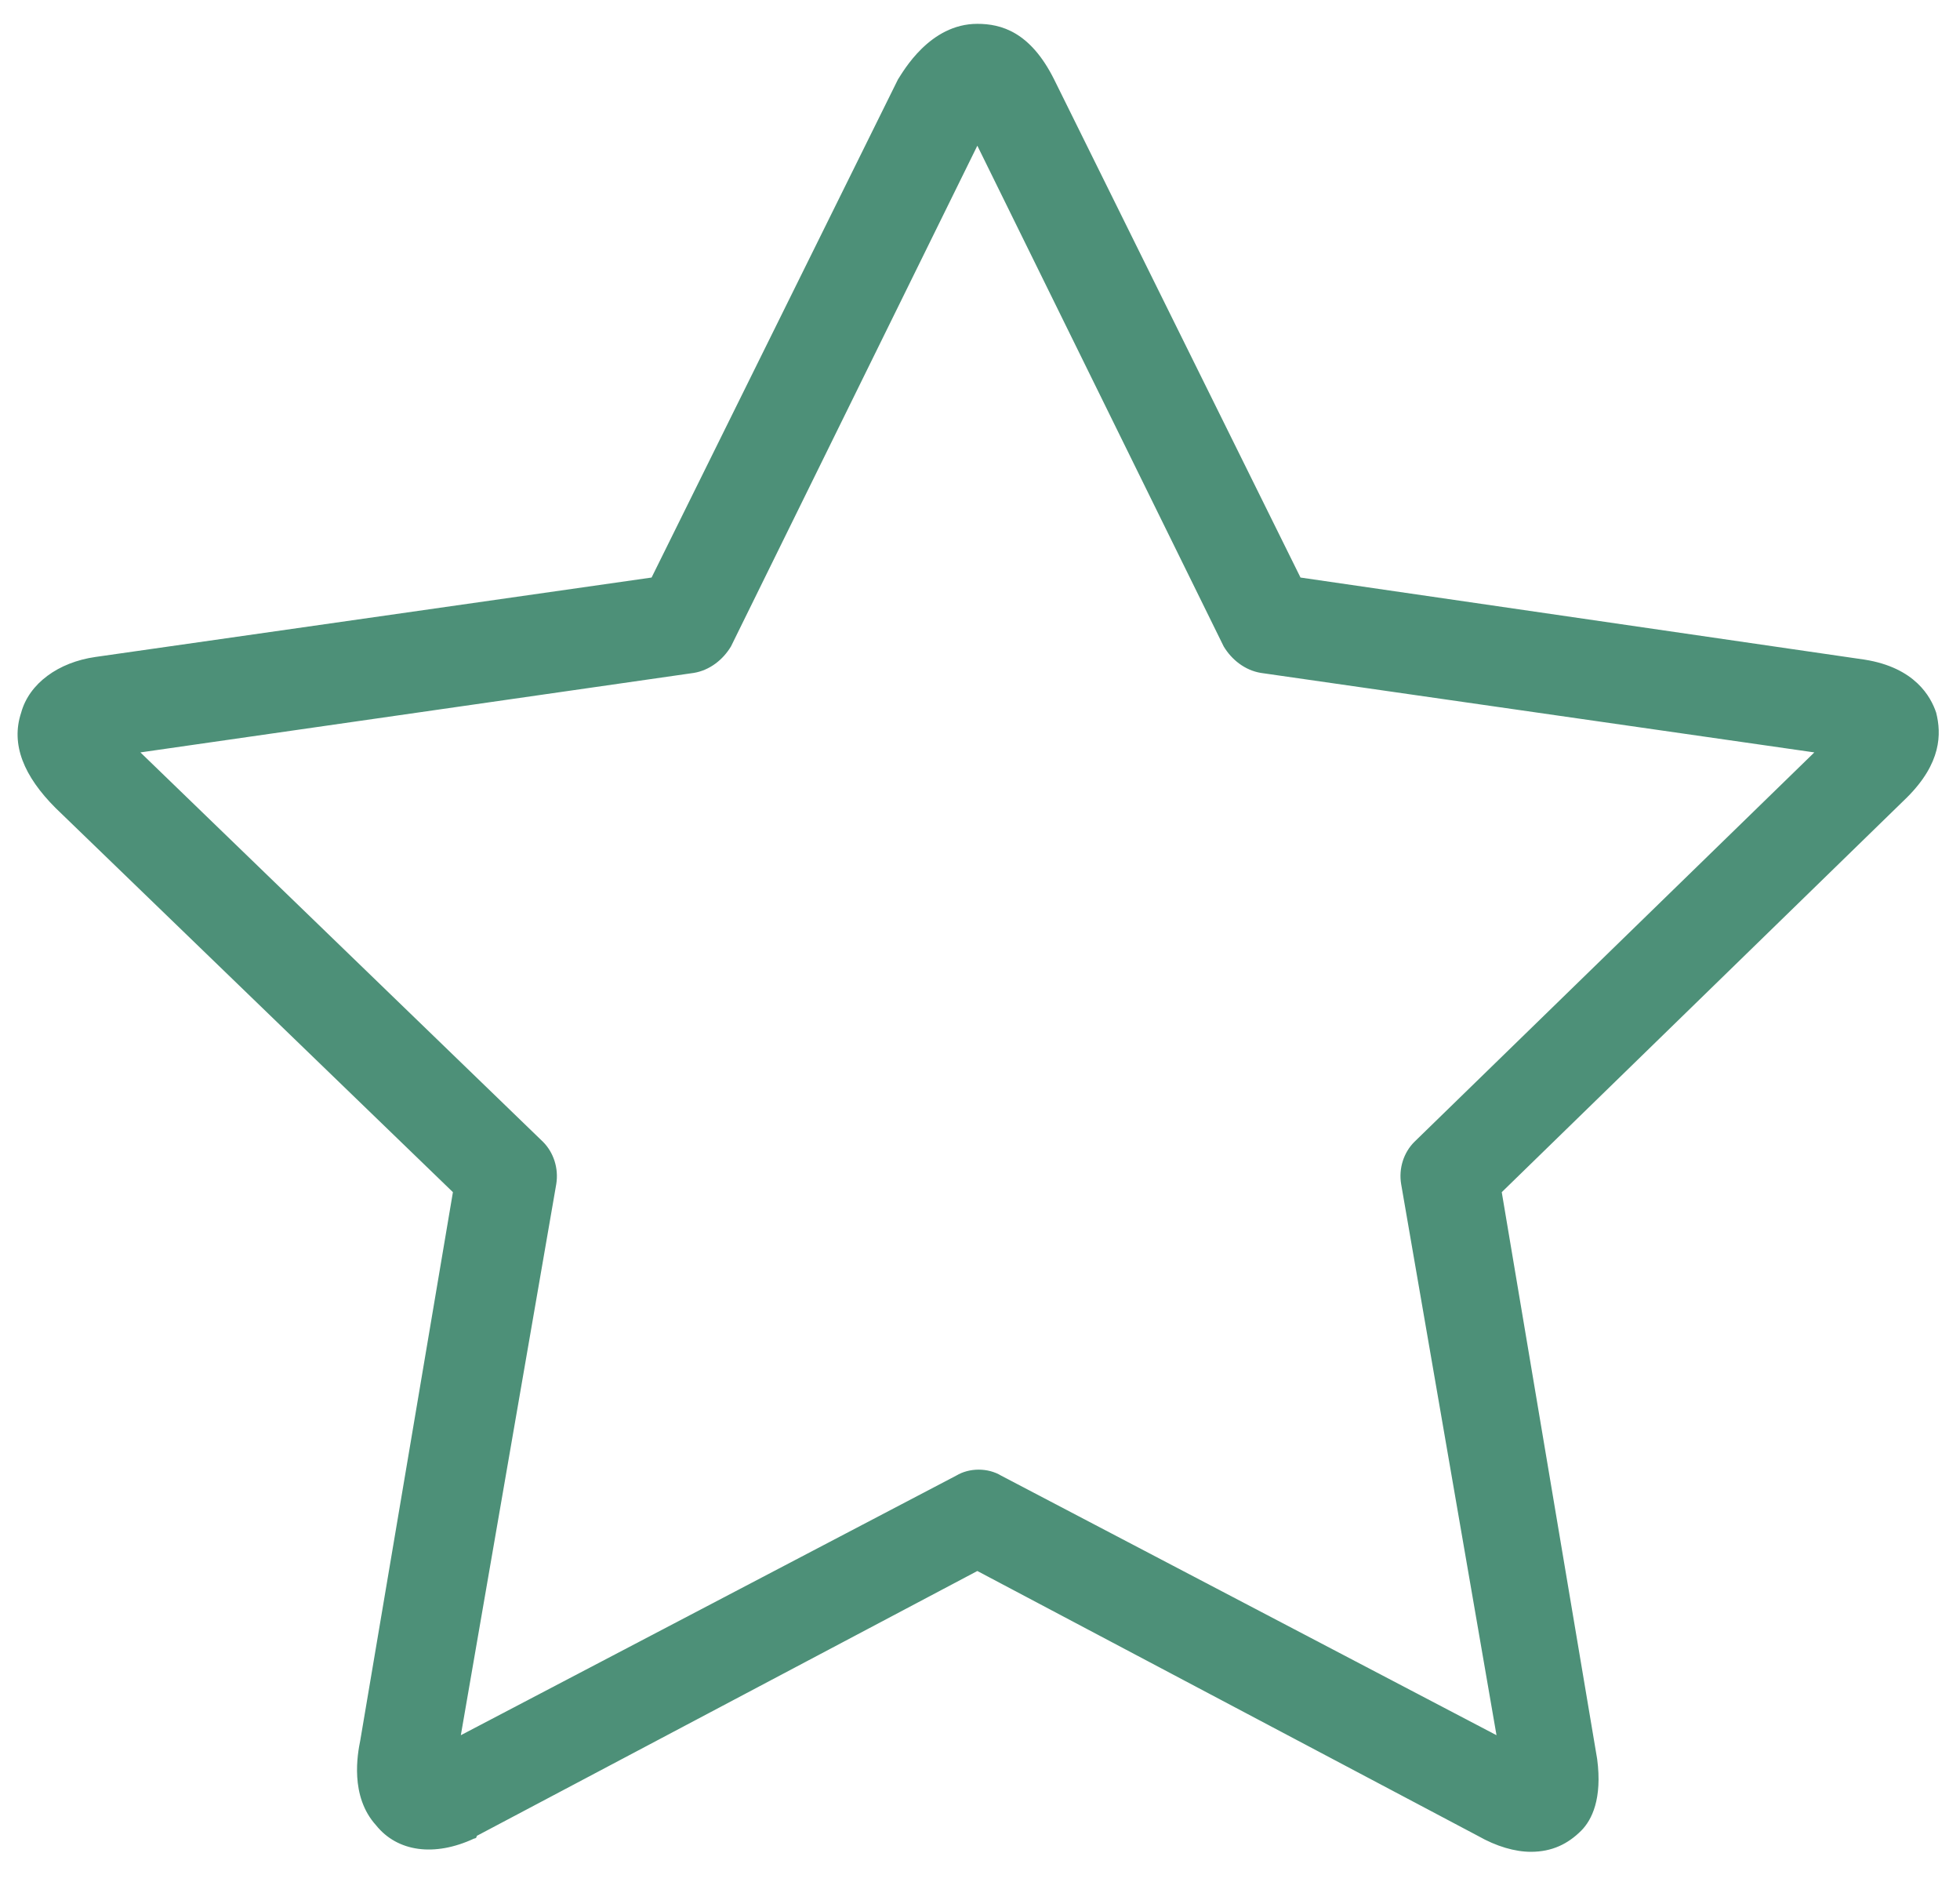 <?xml version="1.0" encoding="UTF-8"?>
<svg width="25px" height="24px" viewBox="0 0 25 24" version="1.1" xmlns="http://www.w3.org/2000/svg" xmlns:xlink="http://www.w3.org/1999/xlink">
    <!-- Generator: Sketch 50.2 (55047) - http://www.bohemiancoding.com/sketch -->
    <title>noun_89061</title>
    <desc>Created with Sketch.</desc>
    <defs></defs>
    <g id="Page-1" stroke="none" stroke-width="1" fill="none" fill-rule="evenodd">
        <g id="noun_89061" fill="#4D9078" fill-rule="nonzero">
            <path d="M24.696,9.088 C24.628,8.885 24.426,8.514 23.784,8.412 L16.588,7.365 L13.446,1.014 C13.142,0.405 12.77,0.304 12.466,0.304 C11.858,0.304 11.52,0.912 11.453,1.014 L8.311,7.365 L1.216,8.378 C0.743,8.446 0.372,8.716 0.27,9.088 C0.135,9.493 0.304,9.899 0.709,10.304 L5.777,15.203 L4.595,22.196 C4.561,22.365 4.459,22.905 4.797,23.277 C5.068,23.615 5.541,23.682 6.047,23.446 C6.047,23.446 6.081,23.446 6.081,23.412 L12.466,20.034 L18.851,23.412 C19.088,23.547 19.324,23.615 19.527,23.615 C19.797,23.615 20,23.514 20.169,23.345 C20.304,23.209 20.439,22.939 20.372,22.432 L19.155,15.203 L24.324,10.169 C24.764,9.73 24.764,9.358 24.696,9.088 Z M18.041,14.561 C17.905,14.696 17.838,14.899 17.872,15.101 L19.088,22.128 L12.77,18.818 C12.601,18.716 12.365,18.716 12.196,18.818 L5.878,22.128 L7.095,15.101 C7.128,14.899 7.061,14.696 6.926,14.561 L1.791,9.595 L8.851,8.581 C9.054,8.547 9.223,8.412 9.324,8.243 L12.466,1.858 L15.608,8.243 C15.709,8.412 15.878,8.547 16.081,8.581 L23.142,9.595 L18.041,14.561 Z" id="Shape"></path>
        </g>
    </g>
</svg>